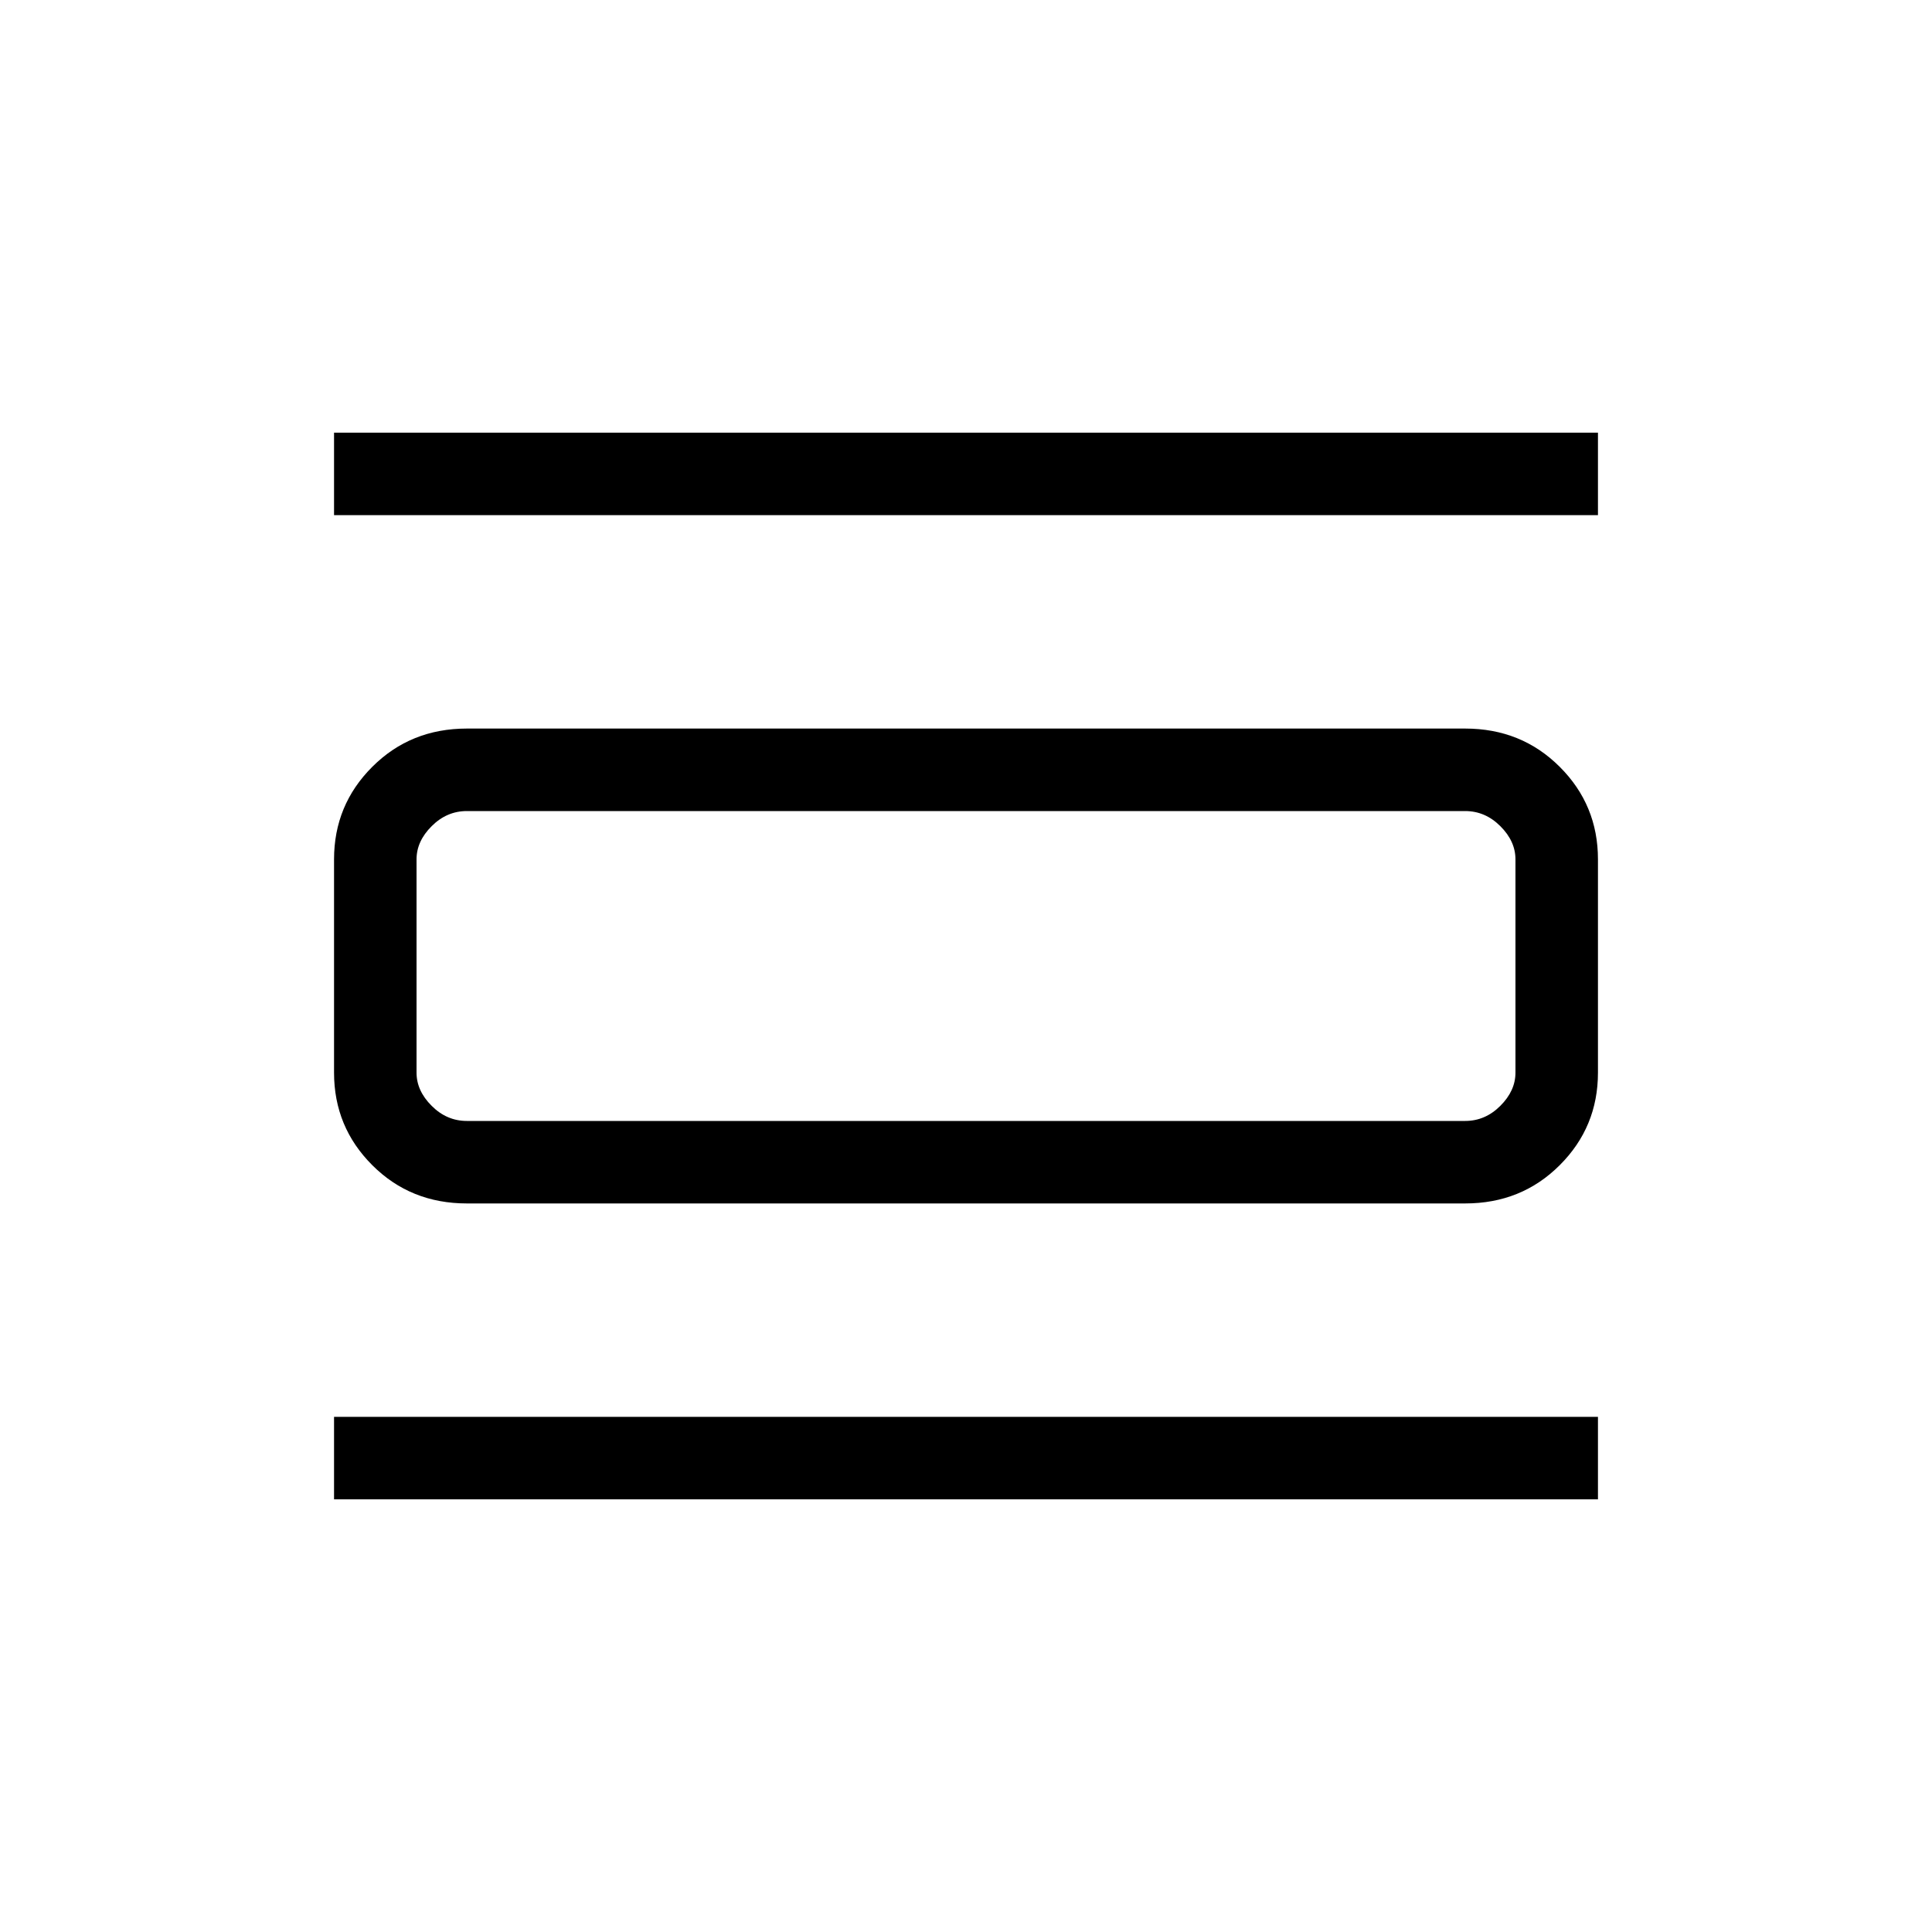 <svg xmlns="http://www.w3.org/2000/svg" height="20" width="20"><path d="M3.458 15.521v-.854h13.084v.854Zm0-10.188v-.854h13.084v.854Zm1.375 7.125q-.583 0-.979-.396-.396-.395-.396-.958V8.896q0-.563.396-.958.396-.396.979-.396h10.334q.583 0 .979.396.396.395.396.958v2.208q0 .563-.396.958-.396.396-.979.396Zm0-.854h10.334q.208 0 .364-.156.157-.156.157-.344V8.896q0-.188-.157-.344-.156-.156-.364-.156H4.833q-.208 0-.364.156-.157.156-.157.344v2.208q0 .188.157.344.156.156.364.156Zm-.521-3.208v3.208-3.208Z"/></svg>